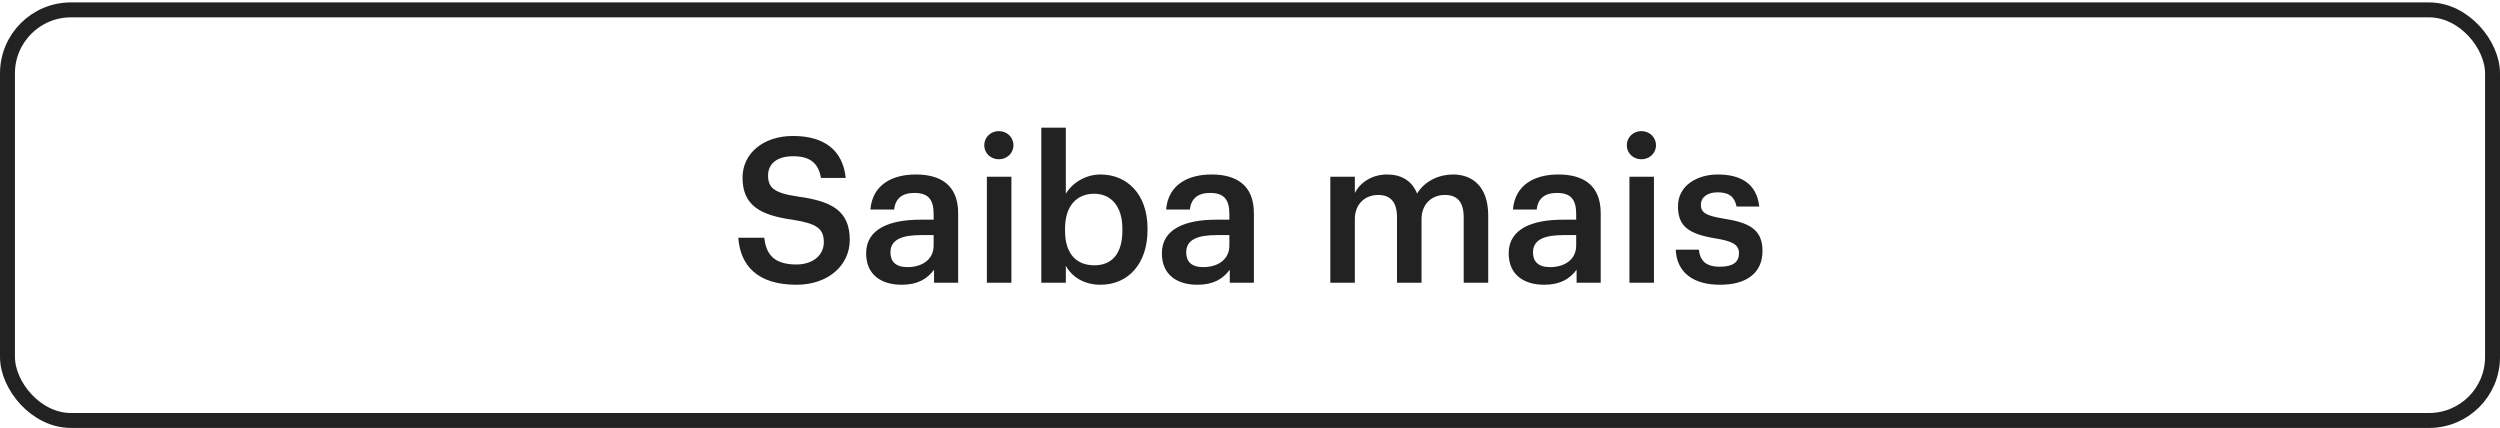<svg width="222" height="38" viewBox="0 0 222 38" fill="none" xmlns="http://www.w3.org/2000/svg">
<rect x="0.664" y="0.877" width="220.673" height="36.46" rx="5.634" stroke="#222222" stroke-width="1.327"/>
<path d="M70.725 25.286C67.215 25.286 65.739 23.54 65.559 21.11H67.863C68.025 22.406 68.547 23.486 70.725 23.486C72.147 23.486 73.155 22.694 73.155 21.506C73.155 20.318 72.561 19.868 70.473 19.526C67.395 19.112 65.937 18.176 65.937 15.764C65.937 13.658 67.737 12.074 70.419 12.074C73.191 12.074 74.847 13.334 75.099 15.8H72.903C72.669 14.45 71.895 13.874 70.419 13.874C68.961 13.874 68.205 14.576 68.205 15.566C68.205 16.61 68.637 17.132 70.869 17.456C73.893 17.87 75.459 18.734 75.459 21.308C75.459 23.54 73.569 25.286 70.725 25.286ZM80.063 25.286C78.335 25.286 76.913 24.458 76.913 22.496C76.913 20.3 79.037 19.508 81.737 19.508H82.907V19.022C82.907 17.762 82.475 17.132 81.197 17.132C80.063 17.132 79.505 17.672 79.397 18.608H77.291C77.471 16.412 79.217 15.494 81.323 15.494C83.429 15.494 85.085 16.358 85.085 18.932V25.106H82.943V23.954C82.331 24.764 81.503 25.286 80.063 25.286ZM80.585 23.72C81.917 23.72 82.907 23.018 82.907 21.812V20.876H81.791C80.135 20.876 79.073 21.254 79.073 22.406C79.073 23.198 79.505 23.72 80.585 23.72ZM87.635 25.106V15.692H89.813V25.106H87.635ZM88.697 14.144C87.977 14.144 87.401 13.604 87.401 12.902C87.401 12.182 87.977 11.642 88.697 11.642C89.417 11.642 89.993 12.182 89.993 12.902C89.993 13.604 89.417 14.144 88.697 14.144ZM97.724 25.286C96.23 25.286 95.15 24.548 94.646 23.594V25.106H92.468V11.336H94.646V17.204C95.168 16.304 96.338 15.494 97.724 15.494C100.082 15.494 101.9 17.24 101.9 20.282V20.426C101.9 23.45 100.154 25.286 97.724 25.286ZM97.184 23.558C98.786 23.558 99.668 22.478 99.668 20.462V20.318C99.668 18.23 98.588 17.204 97.166 17.204C95.654 17.204 94.574 18.23 94.574 20.318V20.462C94.574 22.568 95.6 23.558 97.184 23.558ZM106.324 25.286C104.596 25.286 103.174 24.458 103.174 22.496C103.174 20.3 105.298 19.508 107.998 19.508H109.168V19.022C109.168 17.762 108.736 17.132 107.458 17.132C106.324 17.132 105.766 17.672 105.658 18.608H103.552C103.732 16.412 105.478 15.494 107.584 15.494C109.69 15.494 111.346 16.358 111.346 18.932V25.106H109.204V23.954C108.592 24.764 107.764 25.286 106.324 25.286ZM106.846 23.72C108.178 23.72 109.168 23.018 109.168 21.812V20.876H108.052C106.396 20.876 105.334 21.254 105.334 22.406C105.334 23.198 105.766 23.72 106.846 23.72ZM118.132 25.106V15.692H120.31V17.132C120.76 16.25 121.786 15.494 123.172 15.494C124.396 15.494 125.368 16.016 125.836 17.186C126.556 16.016 127.852 15.494 129.022 15.494C130.75 15.494 132.154 16.556 132.154 19.148V25.106H129.976V19.292C129.976 17.906 129.382 17.312 128.302 17.312C127.222 17.312 126.232 18.032 126.232 19.472V25.106H124.054V19.292C124.054 17.906 123.442 17.312 122.38 17.312C121.3 17.312 120.31 18.032 120.31 19.472V25.106H118.132ZM137.121 25.286C135.393 25.286 133.971 24.458 133.971 22.496C133.971 20.3 136.095 19.508 138.795 19.508H139.965V19.022C139.965 17.762 139.533 17.132 138.255 17.132C137.121 17.132 136.563 17.672 136.455 18.608H134.349C134.529 16.412 136.275 15.494 138.381 15.494C140.487 15.494 142.143 16.358 142.143 18.932V25.106H140.001V23.954C139.389 24.764 138.561 25.286 137.121 25.286ZM137.643 23.72C138.975 23.72 139.965 23.018 139.965 21.812V20.876H138.849C137.193 20.876 136.131 21.254 136.131 22.406C136.131 23.198 136.563 23.72 137.643 23.72ZM144.694 25.106V15.692H146.872V25.106H144.694ZM145.756 14.144C145.036 14.144 144.46 13.604 144.46 12.902C144.46 12.182 145.036 11.642 145.756 11.642C146.476 11.642 147.052 12.182 147.052 12.902C147.052 13.604 146.476 14.144 145.756 14.144ZM152.748 25.286C150.318 25.286 148.896 24.17 148.806 22.172H150.858C150.966 23.126 151.452 23.684 152.73 23.684C153.9 23.684 154.422 23.27 154.422 22.478C154.422 21.704 153.792 21.416 152.406 21.182C149.922 20.786 149.004 20.084 149.004 18.32C149.004 16.43 150.768 15.494 152.532 15.494C154.458 15.494 155.988 16.214 156.222 18.338H154.206C154.026 17.474 153.54 17.078 152.532 17.078C151.596 17.078 151.038 17.528 151.038 18.194C151.038 18.878 151.488 19.148 152.982 19.4C155.196 19.742 156.51 20.282 156.51 22.28C156.51 24.188 155.16 25.286 152.748 25.286Z" fill="#222222"/>
</svg>
